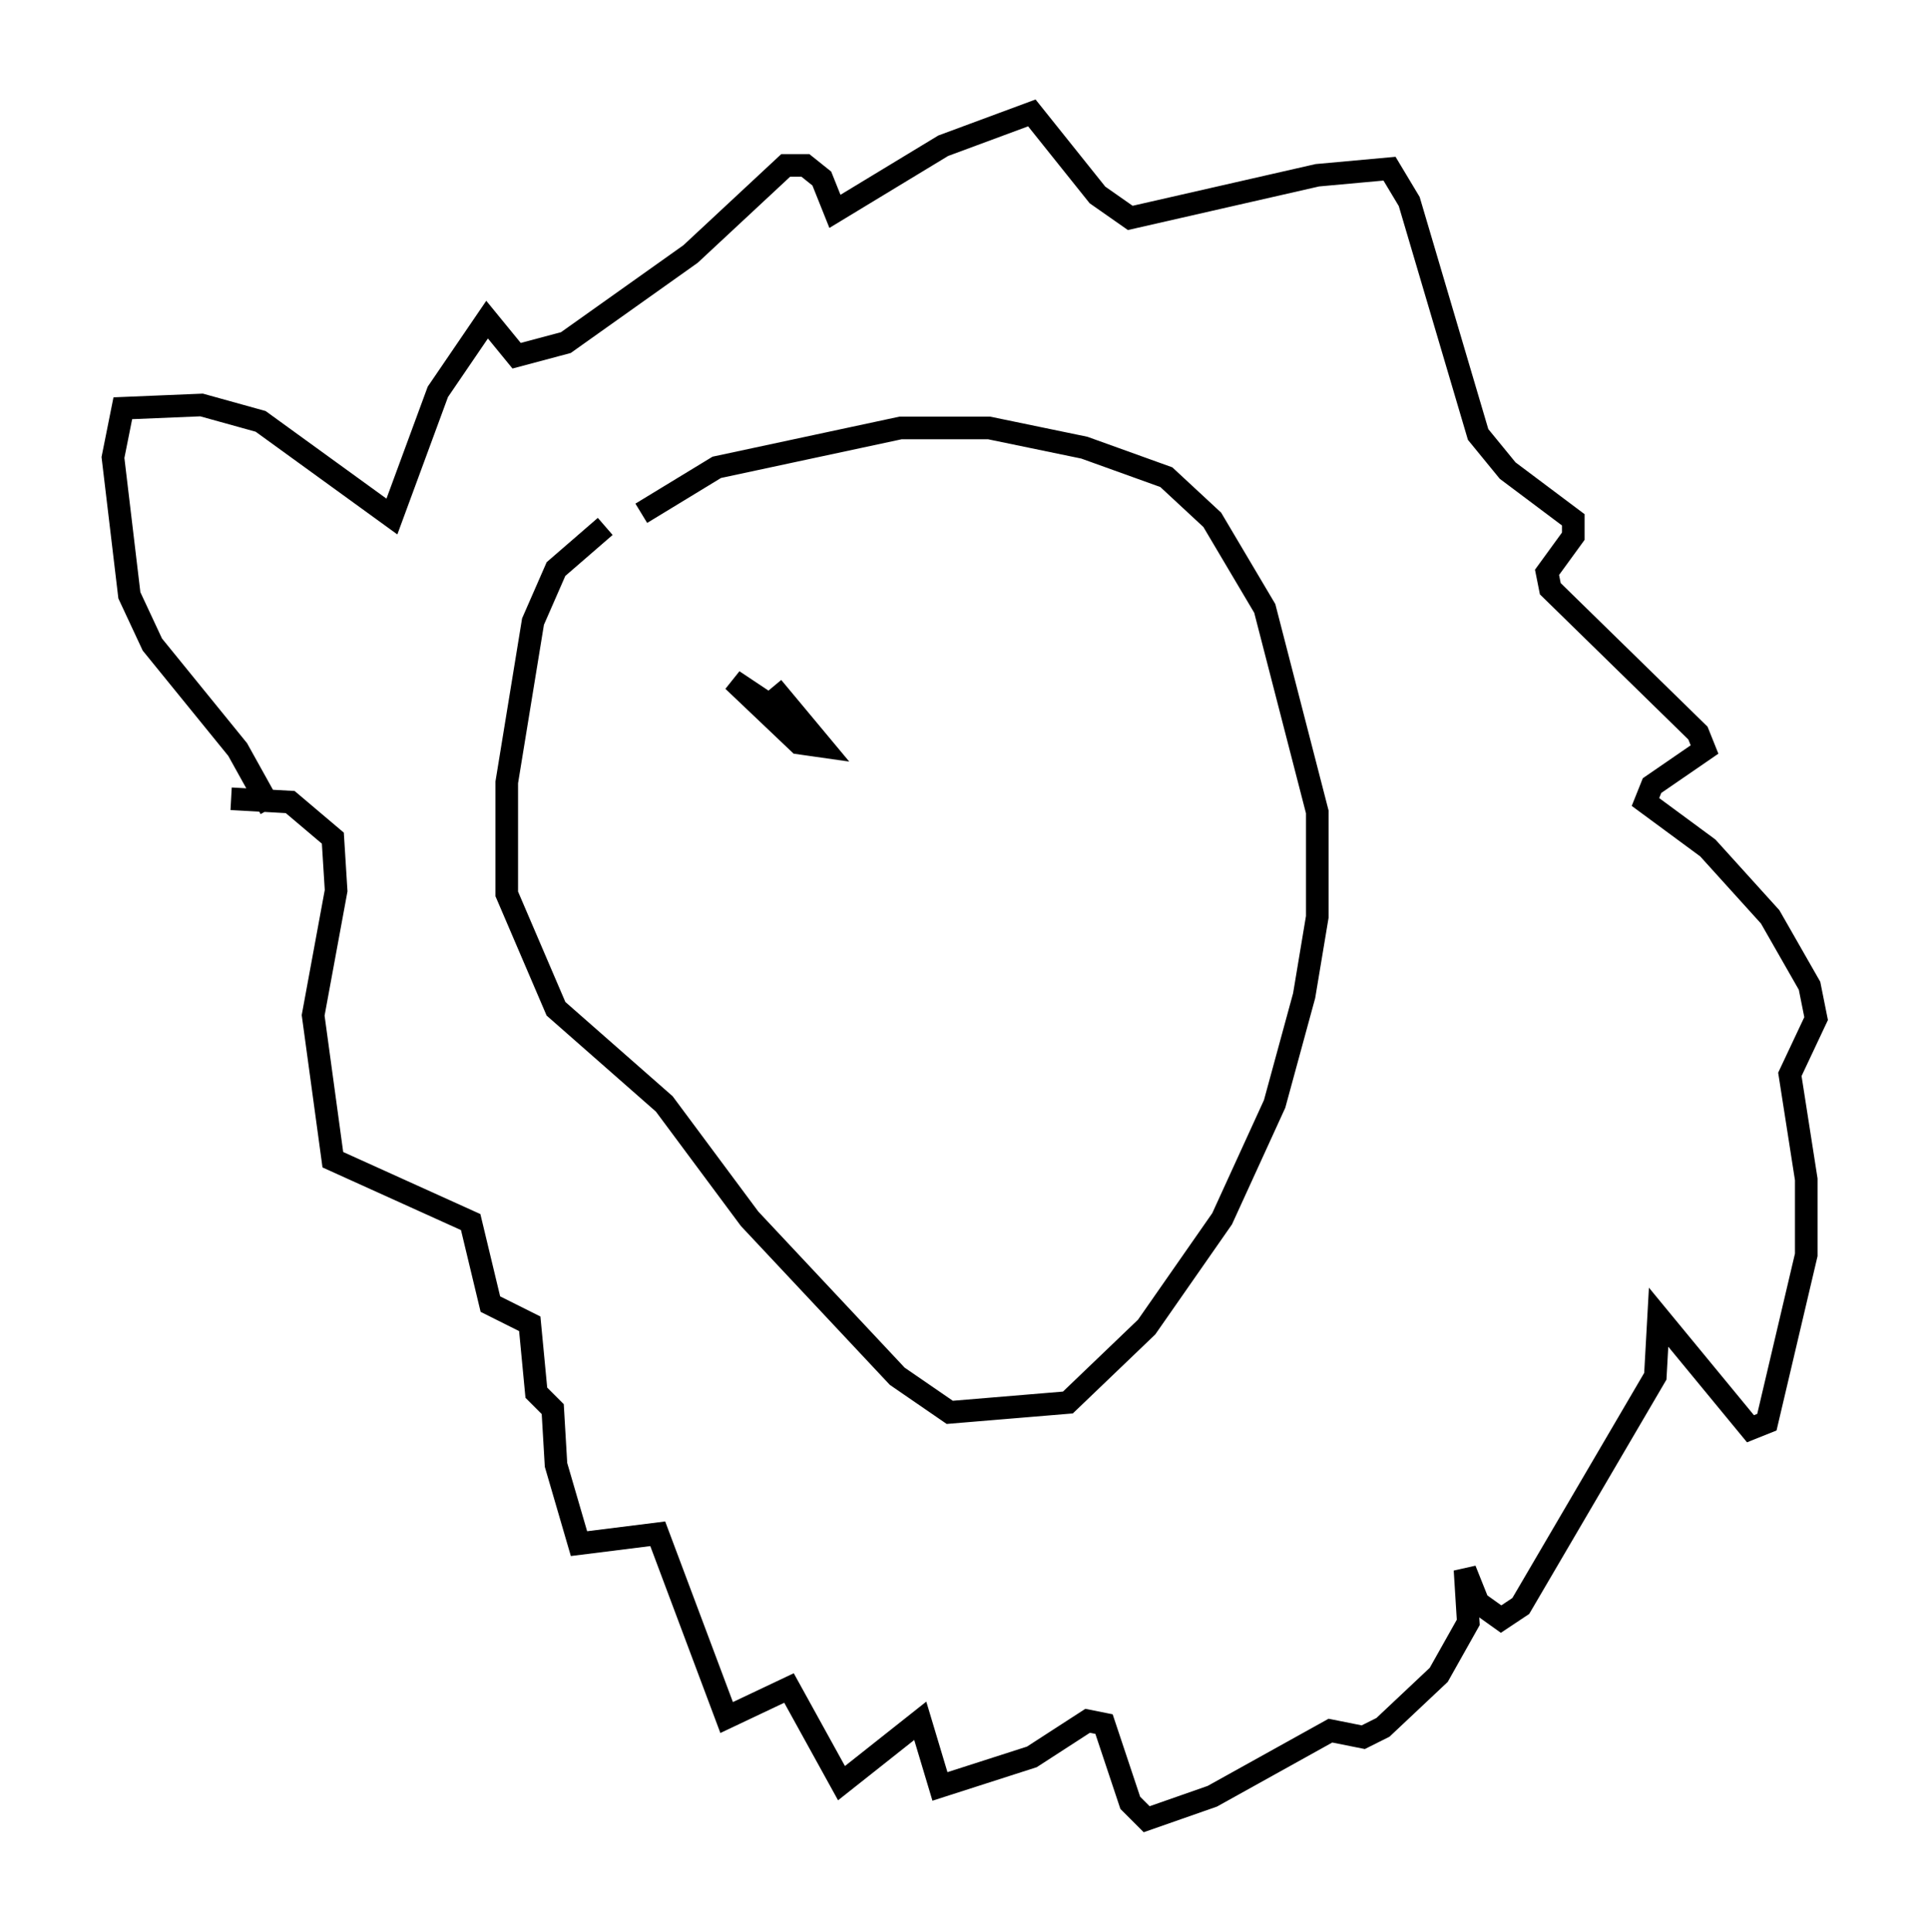 <?xml version="1.0" encoding="utf-8" ?>
<svg baseProfile="full" height="85.531" version="1.1" width="85.385" xmlns="http://www.w3.org/2000/svg" xmlns:ev="http://www.w3.org/2001/xml-events" xmlns:xlink="http://www.w3.org/1999/xlink"><defs /><rect fill="white" height="85.531" width="85.385" x="0" y="0" /><path d="M25.771, 25.045 m2.615, -2.324 l3.341, -2.034 8.134, -1.743 l3.922, 0.0 4.212, 0.872 l3.631, 1.307 2.034, 1.888 l2.324, 3.922 2.324, 9.006 l0.0, 4.648 -0.581, 3.486 l-1.307, 4.793 -2.324, 5.084 l-3.341, 4.793 -3.486, 3.341 l-5.229, 0.436 -2.324, -1.598 l-6.536, -6.972 -3.777, -5.084 l-4.793, -4.212 -2.179, -5.084 l0.0, -4.939 1.162, -7.117 l1.017, -2.324 2.179, -1.888 m-14.816, 12.492 l-1.453, -2.615 -3.777, -4.648 l-1.017, -2.179 -0.726, -6.101 l0.436, -2.179 3.486, -0.145 l2.615, 0.726 5.81, 4.212 l2.034, -5.52 2.179, -3.196 l1.307, 1.598 2.179, -0.581 l5.52, -3.922 4.212, -3.922 l0.872, 0.0 0.726, 0.581 l0.581, 1.453 4.793, -2.905 l3.922, -1.453 2.905, 3.631 l1.453, 1.017 8.279, -1.888 l3.196, -0.291 0.872, 1.453 l3.05, 10.313 1.307, 1.598 l2.905, 2.179 0.0, 0.726 l-1.162, 1.598 0.145, 0.726 l6.536, 6.391 0.291, 0.726 l-2.324, 1.598 -0.291, 0.726 l2.76, 2.034 2.76, 3.05 l1.743, 3.05 0.291, 1.453 l-1.162, 2.469 0.726, 4.648 l0.0, 3.341 -1.743, 7.408 l-0.726, 0.291 -4.067, -4.939 l-0.145, 2.615 -5.955, 10.168 l-0.872, 0.581 -1.017, -0.726 l-0.581, -1.453 0.145, 2.324 l-1.307, 2.324 -2.469, 2.324 l-0.872, 0.436 -1.453, -0.291 l-5.229, 2.905 -2.905, 1.017 l-0.726, -0.726 -1.162, -3.486 l-0.726, -0.145 -2.469, 1.598 l-4.067, 1.307 -0.872, -2.905 l-3.486, 2.76 -2.324, -4.212 l-2.76, 1.307 -3.05, -8.134 l-3.486, 0.436 -1.017, -3.486 l-0.145, -2.469 -0.726, -0.726 l-0.291, -3.05 -1.743, -0.872 l-0.872, -3.631 -6.101, -2.76 l-0.872, -6.391 1.017, -5.52 l-0.145, -2.324 -1.888, -1.598 l-2.615, -0.145 m23.966, -4.939 l2.179, 2.615 -1.017, -0.145 l-2.905, -2.76 2.179, 1.453 " fill="none" stroke="black" stroke-width="1" /></svg>